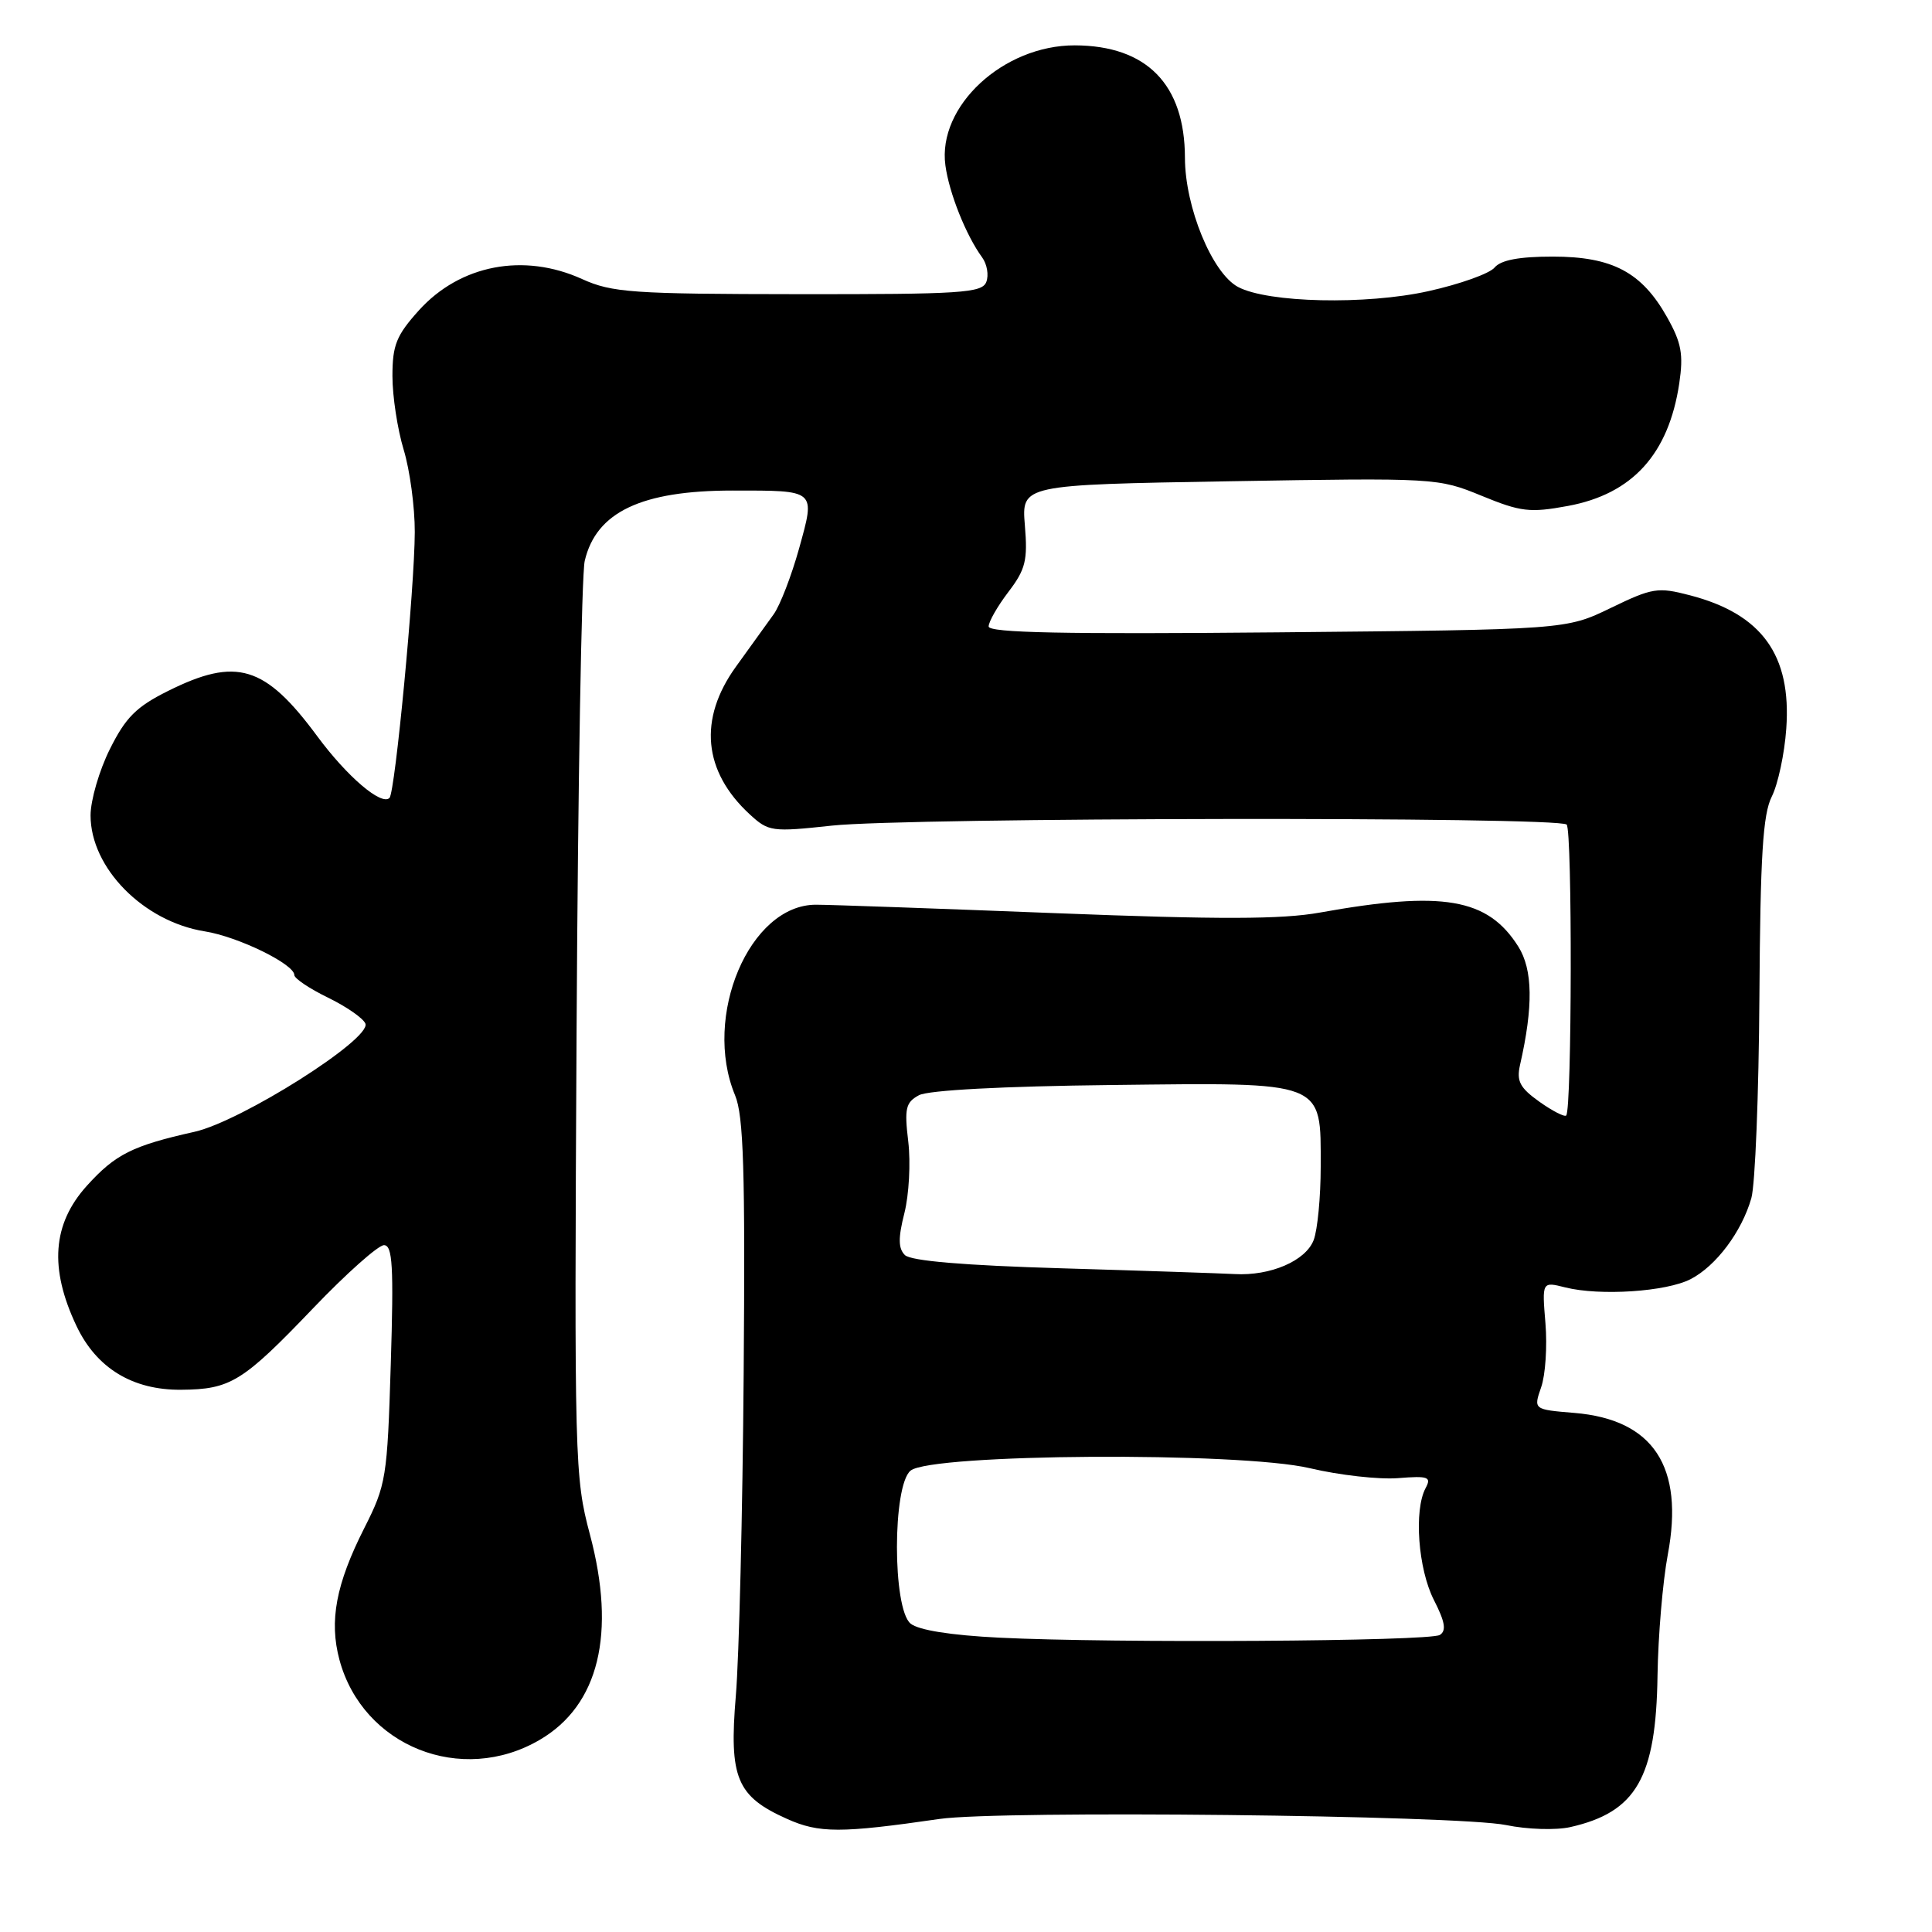 <?xml version="1.0" encoding="UTF-8" standalone="no"?>
<!DOCTYPE svg PUBLIC "-//W3C//DTD SVG 1.1//EN" "http://www.w3.org/Graphics/SVG/1.1/DTD/svg11.dtd" >
<svg xmlns="http://www.w3.org/2000/svg" xmlns:xlink="http://www.w3.org/1999/xlink" version="1.1" viewBox="0 0 256 256">
 <g >
 <path fill="currentColor"
d=" M 124.50 241.02 C 132.53 239.86 193.16 240.52 199.56 241.83 C 202.37 242.41 206.15 242.53 208.07 242.10 C 216.82 240.12 219.44 235.56 219.63 222.00 C 219.71 216.78 220.32 209.57 220.99 206.00 C 223.19 194.34 219.08 188.09 208.63 187.22 C 203.19 186.77 203.19 186.77 204.21 183.82 C 204.78 182.20 205.03 178.39 204.78 175.35 C 204.32 169.81 204.32 169.81 207.41 170.59 C 211.99 171.74 220.80 171.16 224.02 169.49 C 227.39 167.75 230.79 163.21 232.06 158.77 C 232.57 157.00 233.05 144.97 233.13 132.03 C 233.25 113.37 233.59 107.89 234.77 105.55 C 235.59 103.92 236.46 99.87 236.69 96.55 C 237.39 86.80 233.46 81.36 223.93 78.88 C 219.68 77.77 218.96 77.88 213.43 80.56 C 207.50 83.43 207.50 83.43 169.25 83.79 C 141.07 84.05 131.00 83.85 131.00 83.01 C 131.00 82.38 132.18 80.32 133.62 78.43 C 135.89 75.45 136.19 74.26 135.80 69.61 C 135.36 64.24 135.36 64.24 162.93 63.77 C 190.22 63.31 190.56 63.33 196.31 65.69 C 201.52 67.83 202.71 67.97 207.76 67.04 C 216.30 65.46 221.10 60.18 222.51 50.81 C 223.08 46.95 222.81 45.43 220.89 42.02 C 217.54 36.07 213.65 34.00 205.75 34.00 C 201.29 34.00 198.87 34.46 198.04 35.45 C 197.38 36.25 193.43 37.66 189.27 38.58 C 181.01 40.42 167.99 40.13 164.04 38.02 C 160.61 36.18 157.02 27.45 157.01 20.90 C 156.99 11.19 151.95 6.04 142.42 6.01 C 132.94 5.99 124.20 14.08 125.27 21.91 C 125.76 25.57 128.01 31.20 130.14 34.11 C 130.79 35.00 131.04 36.46 130.69 37.36 C 130.13 38.82 127.35 39.00 105.78 38.98 C 83.75 38.96 81.10 38.77 77.14 36.98 C 69.40 33.46 60.97 35.08 55.51 41.12 C 52.52 44.44 52.00 45.72 52.00 49.84 C 52.00 52.50 52.67 56.89 53.49 59.59 C 54.31 62.29 54.97 67.20 54.96 70.50 C 54.94 77.87 52.36 104.98 51.61 105.73 C 50.54 106.79 46.00 102.91 42.05 97.57 C 35.11 88.17 31.34 87.03 22.26 91.56 C 18.06 93.65 16.65 95.06 14.56 99.26 C 13.15 102.08 12.00 106.04 12.00 108.05 C 12.00 115.00 19.00 122.11 27.13 123.41 C 31.54 124.11 39.00 127.75 39.00 129.20 C 39.00 129.65 41.01 131.00 43.46 132.19 C 45.92 133.39 48.15 134.94 48.42 135.64 C 49.20 137.68 31.97 148.58 25.77 149.97 C 17.54 151.81 15.28 152.95 11.51 157.12 C 6.94 162.18 6.51 168.06 10.14 175.71 C 12.79 181.29 17.57 184.20 23.98 184.15 C 30.55 184.10 32.13 183.13 41.50 173.34 C 45.90 168.74 50.12 164.99 50.88 164.99 C 52.02 165.00 52.18 167.78 51.78 180.75 C 51.32 195.84 51.17 196.75 48.26 202.50 C 44.51 209.92 43.60 214.79 44.98 219.94 C 48.07 231.40 61.15 236.62 71.53 230.53 C 79.36 225.95 81.67 216.45 78.16 203.30 C 76.15 195.74 76.09 193.66 76.40 136.50 C 76.58 104.05 77.06 76.07 77.48 74.32 C 78.99 67.85 84.99 65.00 97.07 65.00 C 108.24 65.00 108.05 64.84 105.88 72.69 C 104.87 76.31 103.36 80.22 102.52 81.39 C 101.68 82.55 99.42 85.69 97.50 88.36 C 92.52 95.28 93.17 102.21 99.34 107.90 C 101.84 110.20 102.26 110.26 110.22 109.40 C 120.24 108.31 206.52 108.19 207.59 109.26 C 208.35 110.02 208.29 147.04 207.53 147.81 C 207.30 148.03 205.70 147.21 203.97 145.98 C 201.39 144.14 200.93 143.26 201.41 141.12 C 203.18 133.35 203.11 128.48 201.18 125.42 C 197.13 119.01 191.19 117.99 174.89 120.92 C 169.84 121.83 161.59 121.85 139.89 121.00 C 124.28 120.39 109.98 119.88 108.13 119.88 C 99.33 119.86 93.05 134.66 97.40 145.13 C 98.53 147.84 98.75 155.08 98.54 182.00 C 98.40 200.43 97.93 219.65 97.50 224.72 C 96.59 235.58 97.61 238.03 104.28 241.01 C 108.53 242.92 111.39 242.92 124.50 241.02 Z  M 132.40 217.00 C 125.98 216.68 121.70 216.00 120.65 215.13 C 118.25 213.13 118.25 196.87 120.65 194.87 C 123.38 192.61 164.24 192.35 173.54 194.54 C 177.47 195.47 182.74 196.06 185.25 195.86 C 189.26 195.54 189.70 195.70 188.90 197.18 C 187.33 200.12 187.91 207.89 189.99 211.99 C 191.48 214.90 191.68 216.08 190.78 216.64 C 189.40 217.49 147.53 217.75 132.40 217.00 Z  M 140.79 168.06 C 127.76 167.68 120.68 167.08 119.90 166.30 C 119.02 165.42 119.00 164.04 119.84 160.73 C 120.45 158.31 120.68 154.05 120.35 151.27 C 119.82 146.86 120.01 146.07 121.77 145.12 C 123.02 144.46 132.85 143.93 147.29 143.77 C 175.76 143.44 175.00 143.14 175.00 154.59 C 175.00 158.59 174.58 162.97 174.07 164.31 C 173.02 167.07 168.33 169.09 163.60 168.82 C 161.90 168.73 151.63 168.38 140.79 168.06 Z "/>
</g>
</svg>
